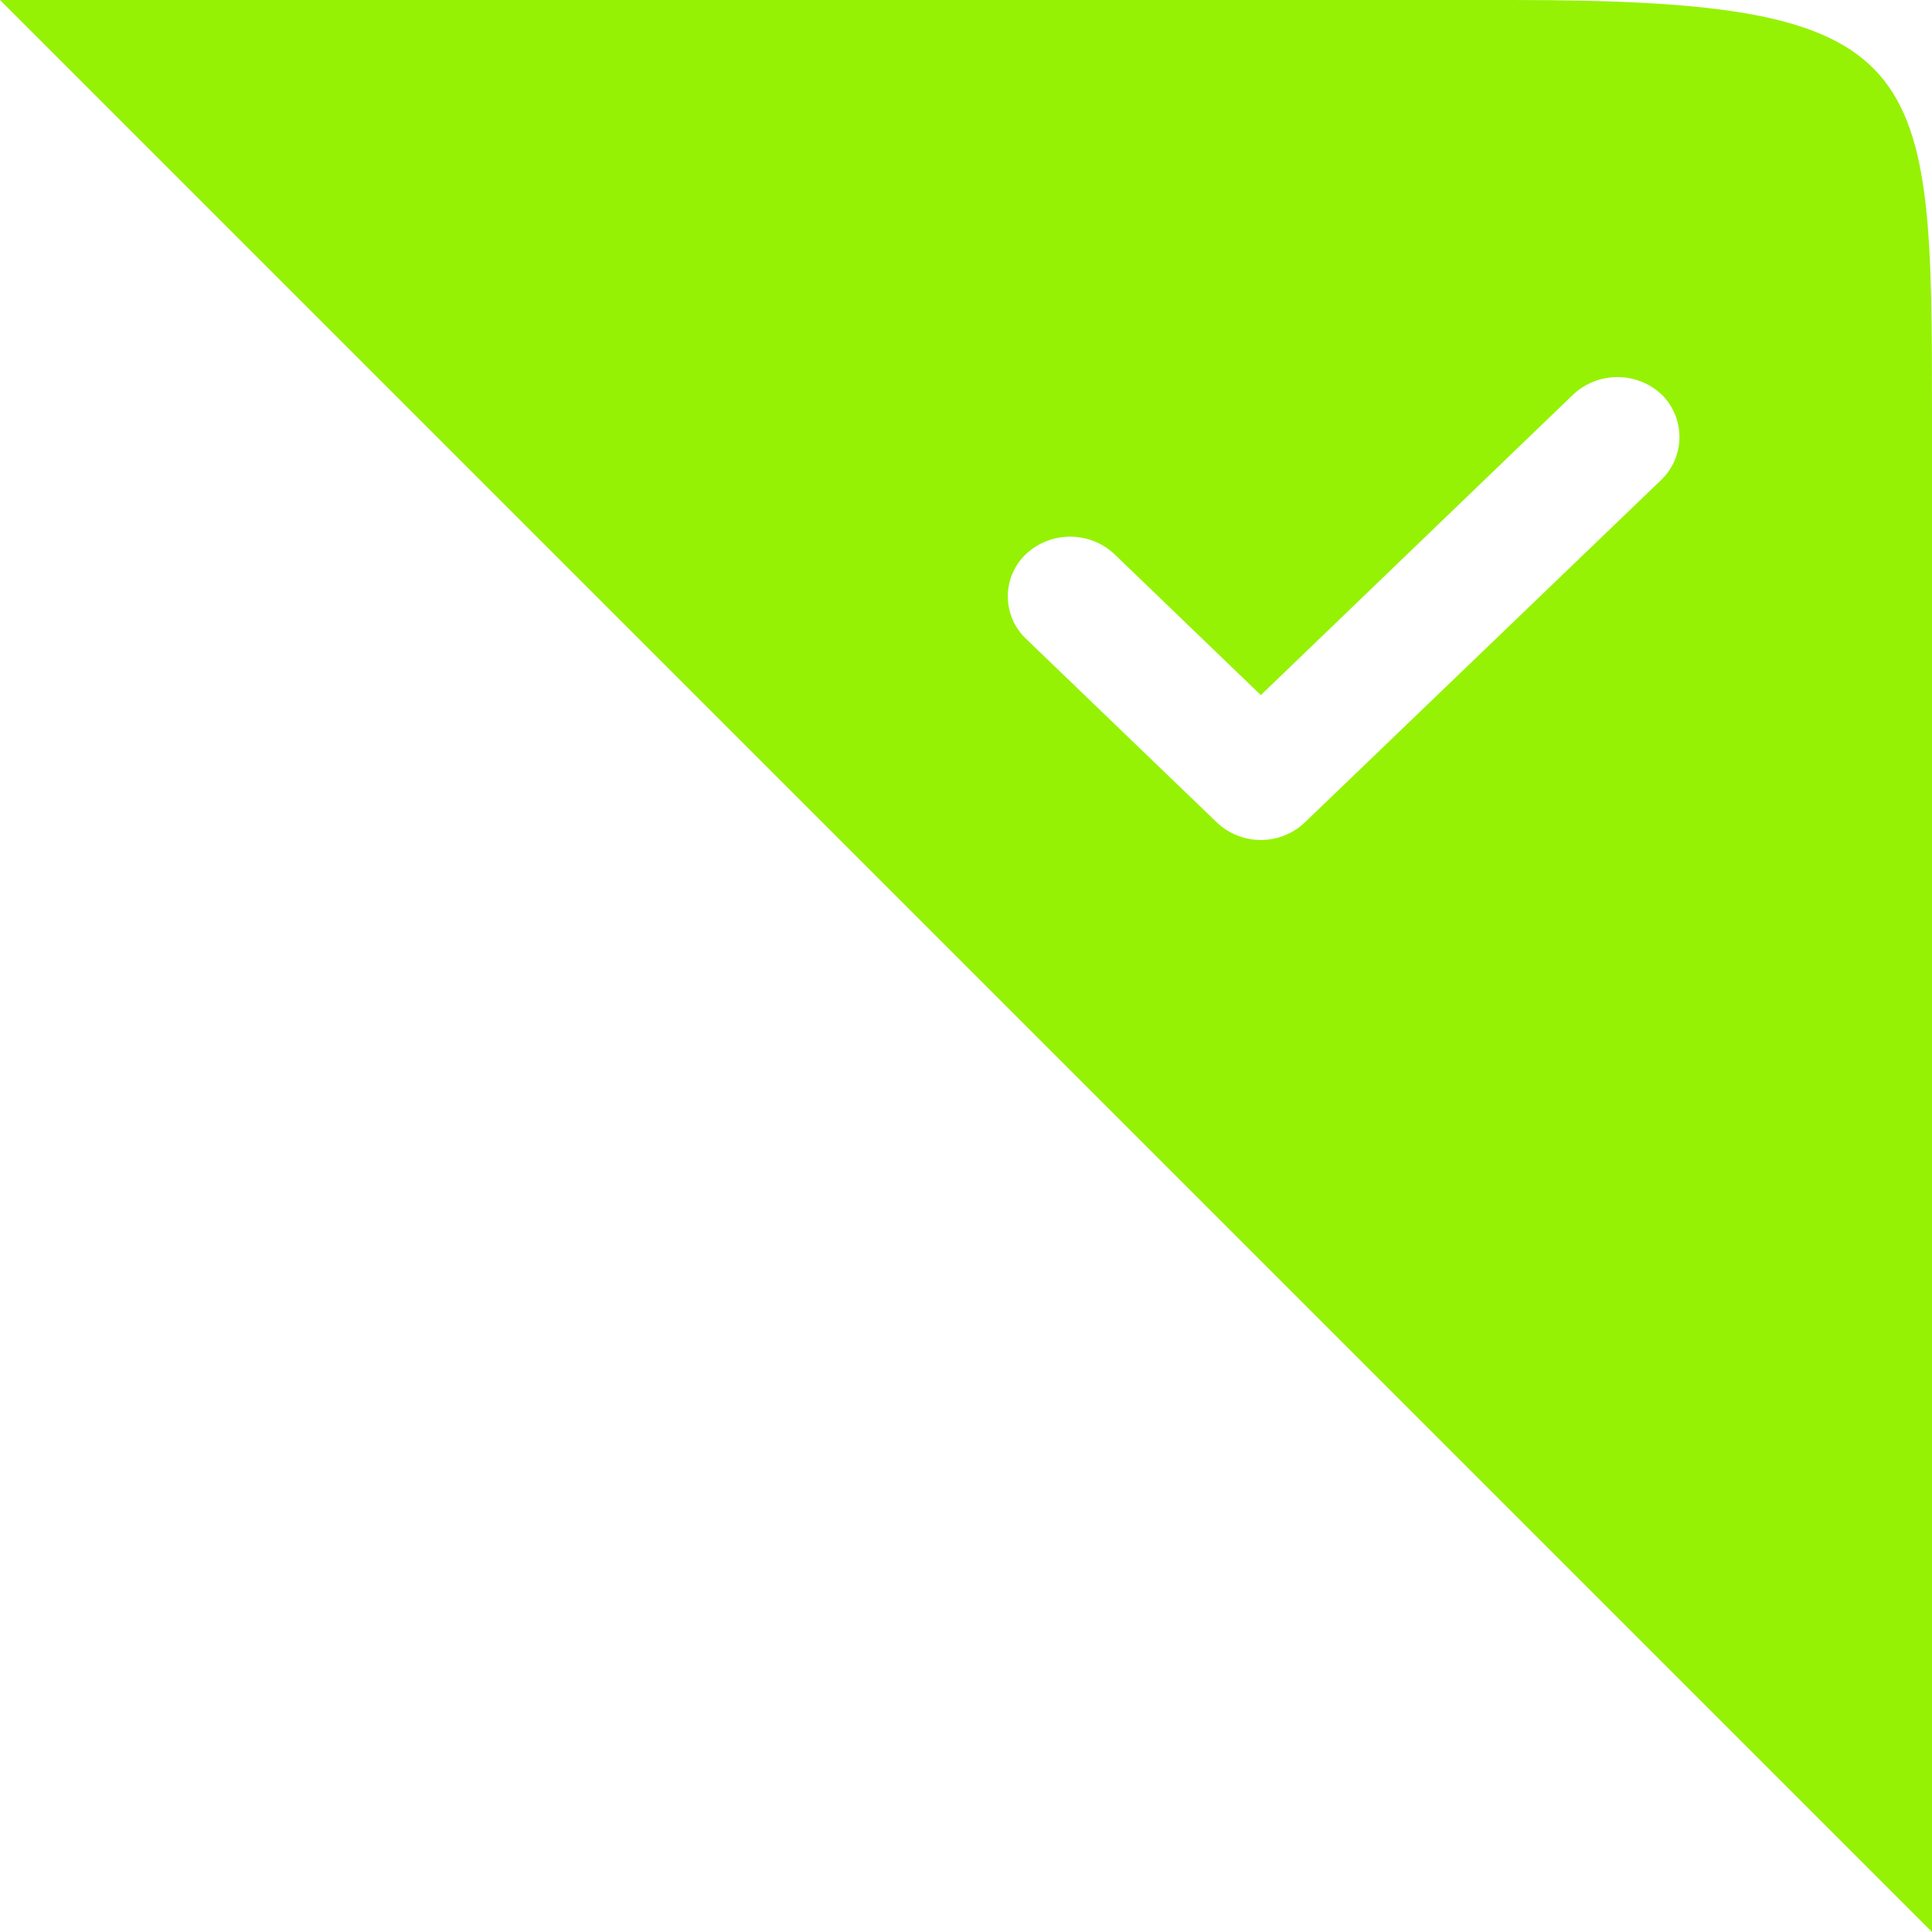 ﻿<?xml version="1.0" encoding="utf-8"?>
<svg version="1.1" xmlns:xlink="http://www.w3.org/1999/xlink" width="28px" height="28px" xmlns="http://www.w3.org/2000/svg">
  <g transform="matrix(1 0 0 1 -279 -338 )">
    <path d="M 28 28  L 0 0  L 21.913 0  C 28 0  28 0.867  28 6.087  L 28 28  Z M 24.34 6.333  C 24.34 6.101  24.246 5.878  24.08 5.716  C 23.72 5.381  23.162 5.381  22.802 5.716  L 18.273 10.074  L 16.149 8.029  C 15.788 7.694  15.231 7.694  14.87 8.029  C 14.701 8.189  14.606 8.411  14.606 8.643  C 14.606 8.876  14.701 9.098  14.87 9.258  L 17.634 11.918  C 17.992 12.259  18.554 12.259  18.912 11.918  L 24.08 6.951  C 24.246 6.789  24.34 6.566  24.34 6.333  Z " fill-rule="nonzero" fill="#95f204" stroke="none" transform="matrix(1 0 0 1 279 338 )" />
  </g>
</svg>